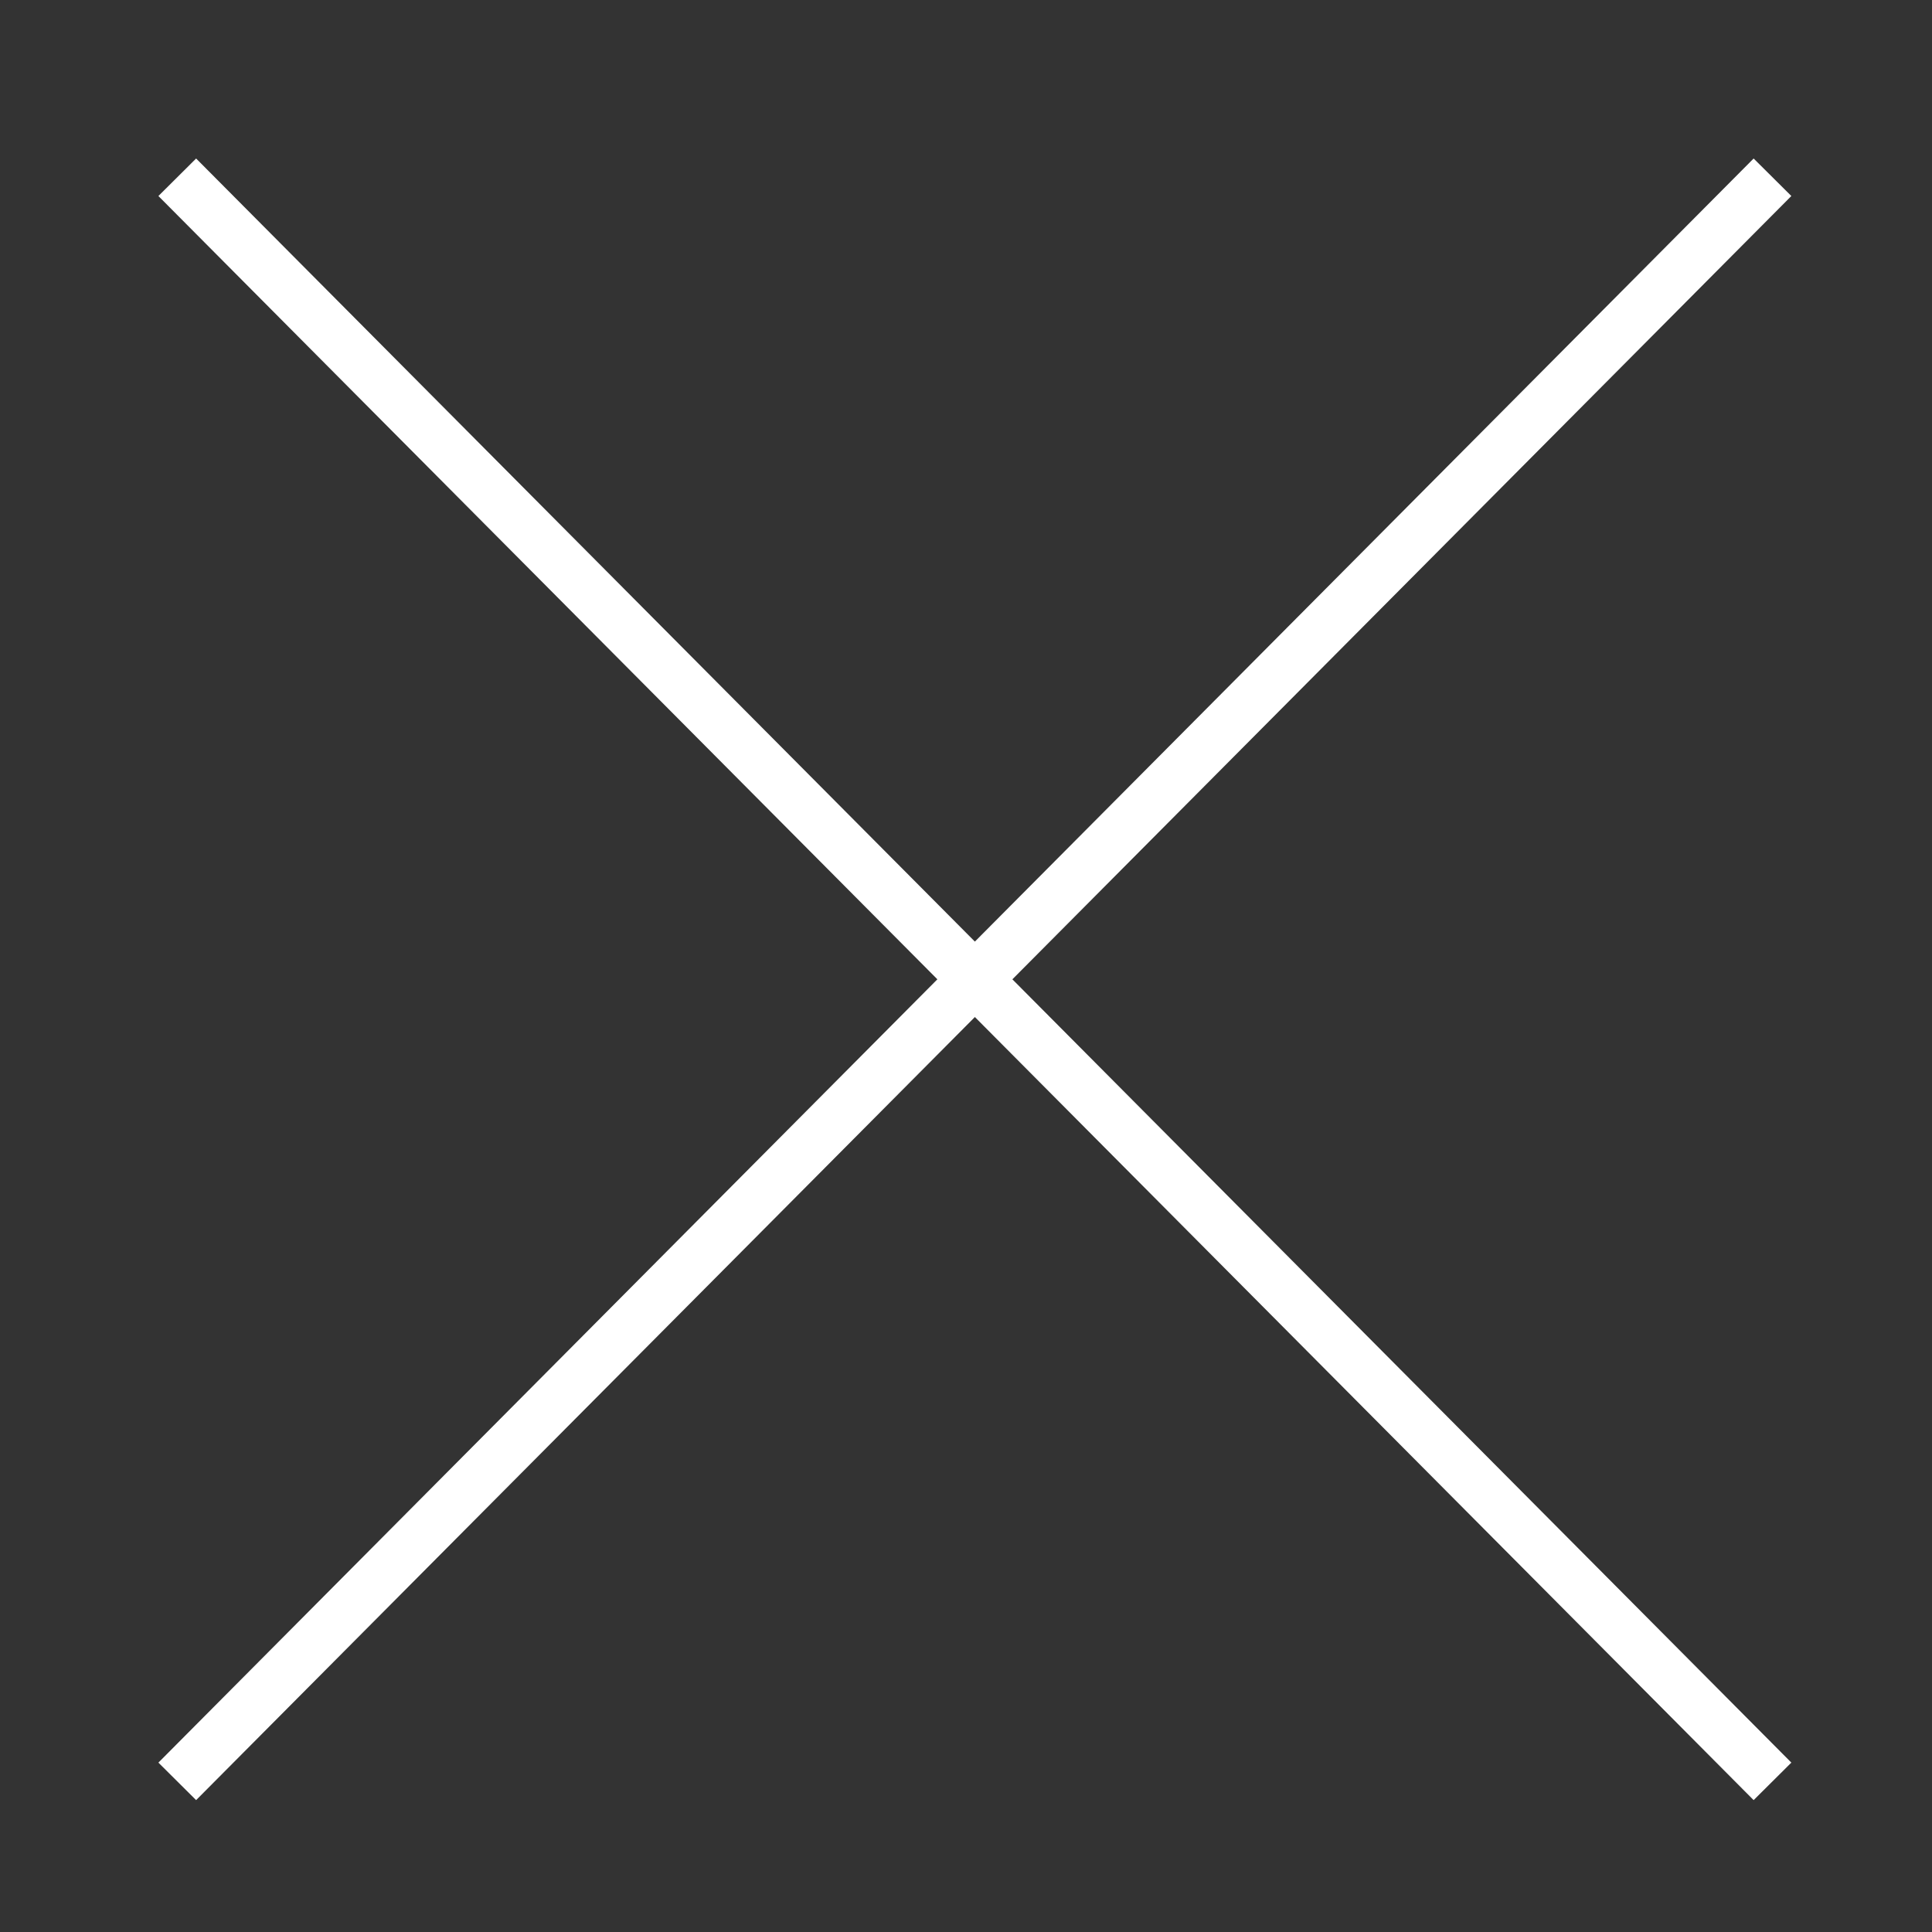 <svg width="32" height="32" viewBox="0 0 32 32" fill="none" xmlns="http://www.w3.org/2000/svg">
<rect x="0" y="0" width="32" height="32" fill="#333333" stroke="none"/>
<path d="M2.936 29.505L29.358 2.936M2.936 2.936L29.358 29.505" stroke="white" stroke-width="0.881"/>
</svg>

